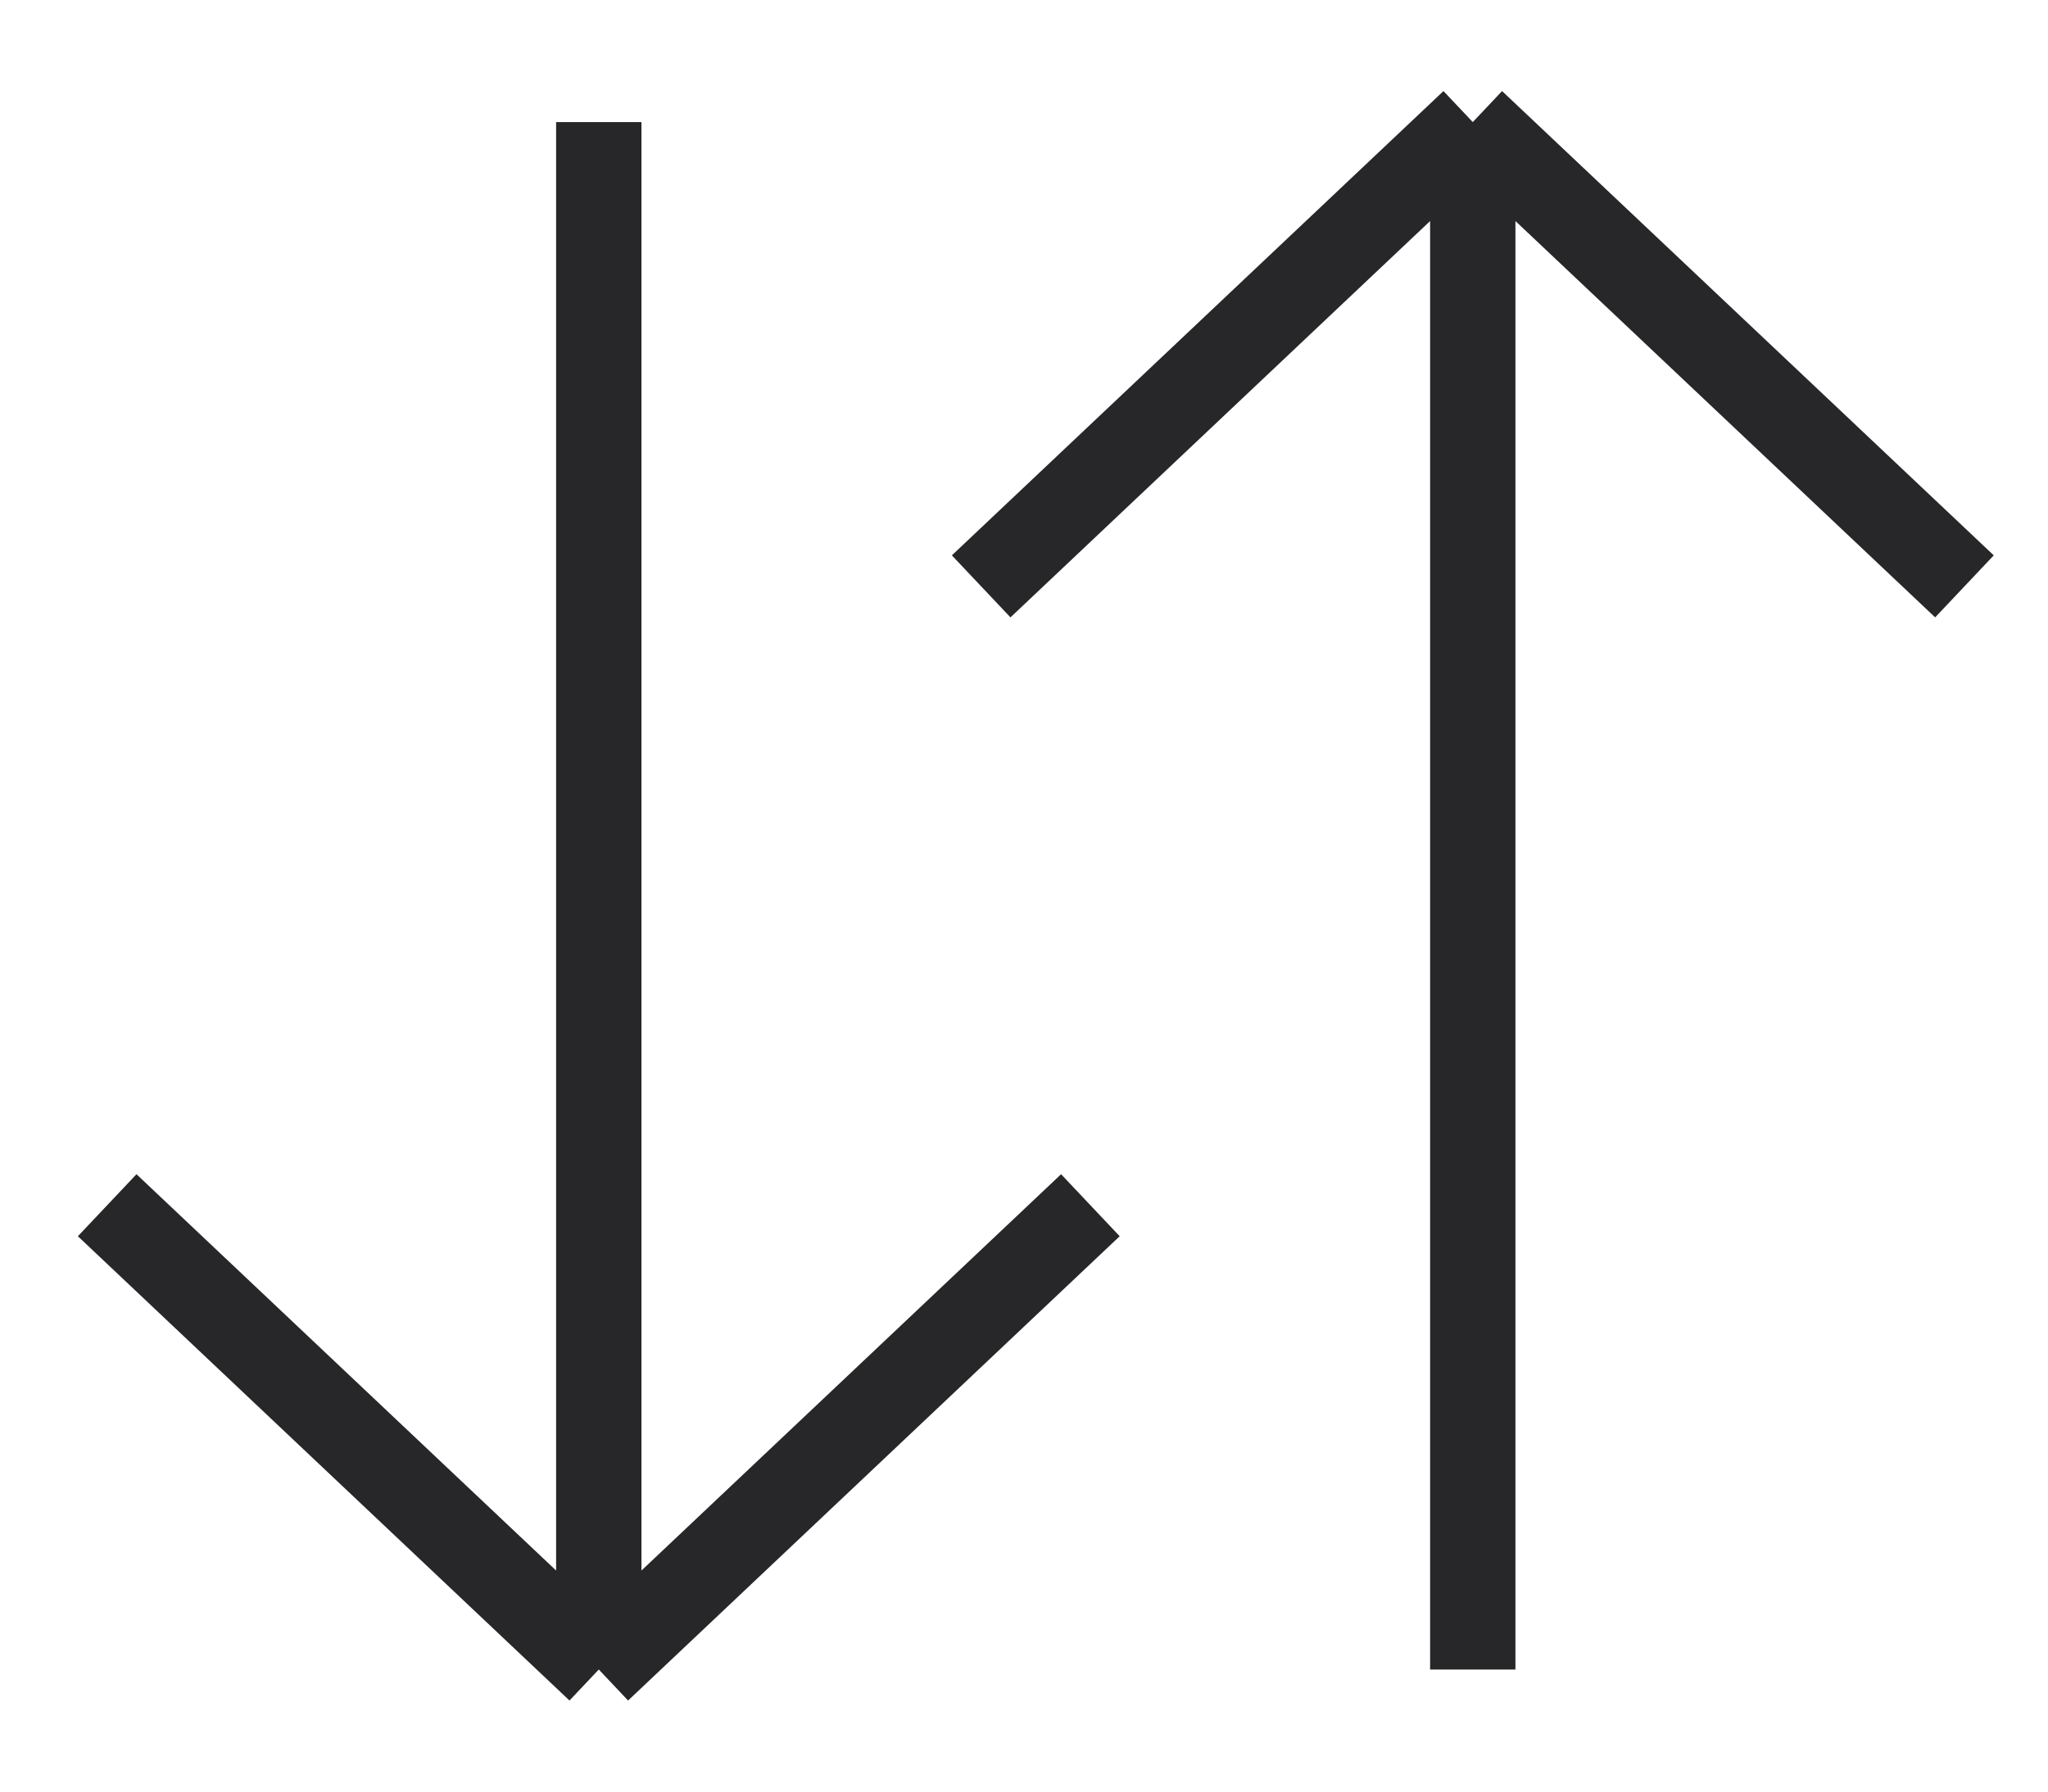 <svg width="24" height="21" viewBox="0 0 24 21" fill="none" xmlns="http://www.w3.org/2000/svg">
<path d="M7.017 19.569L12.778 14.127M7.017 19.569L1.256 14.127M7.017 19.569L7.017 1.431M17.259 1.431L11.498 6.873M17.259 1.431L23.021 6.873M17.259 1.431L17.259 19.569" stroke="#272628"/>
</svg>
